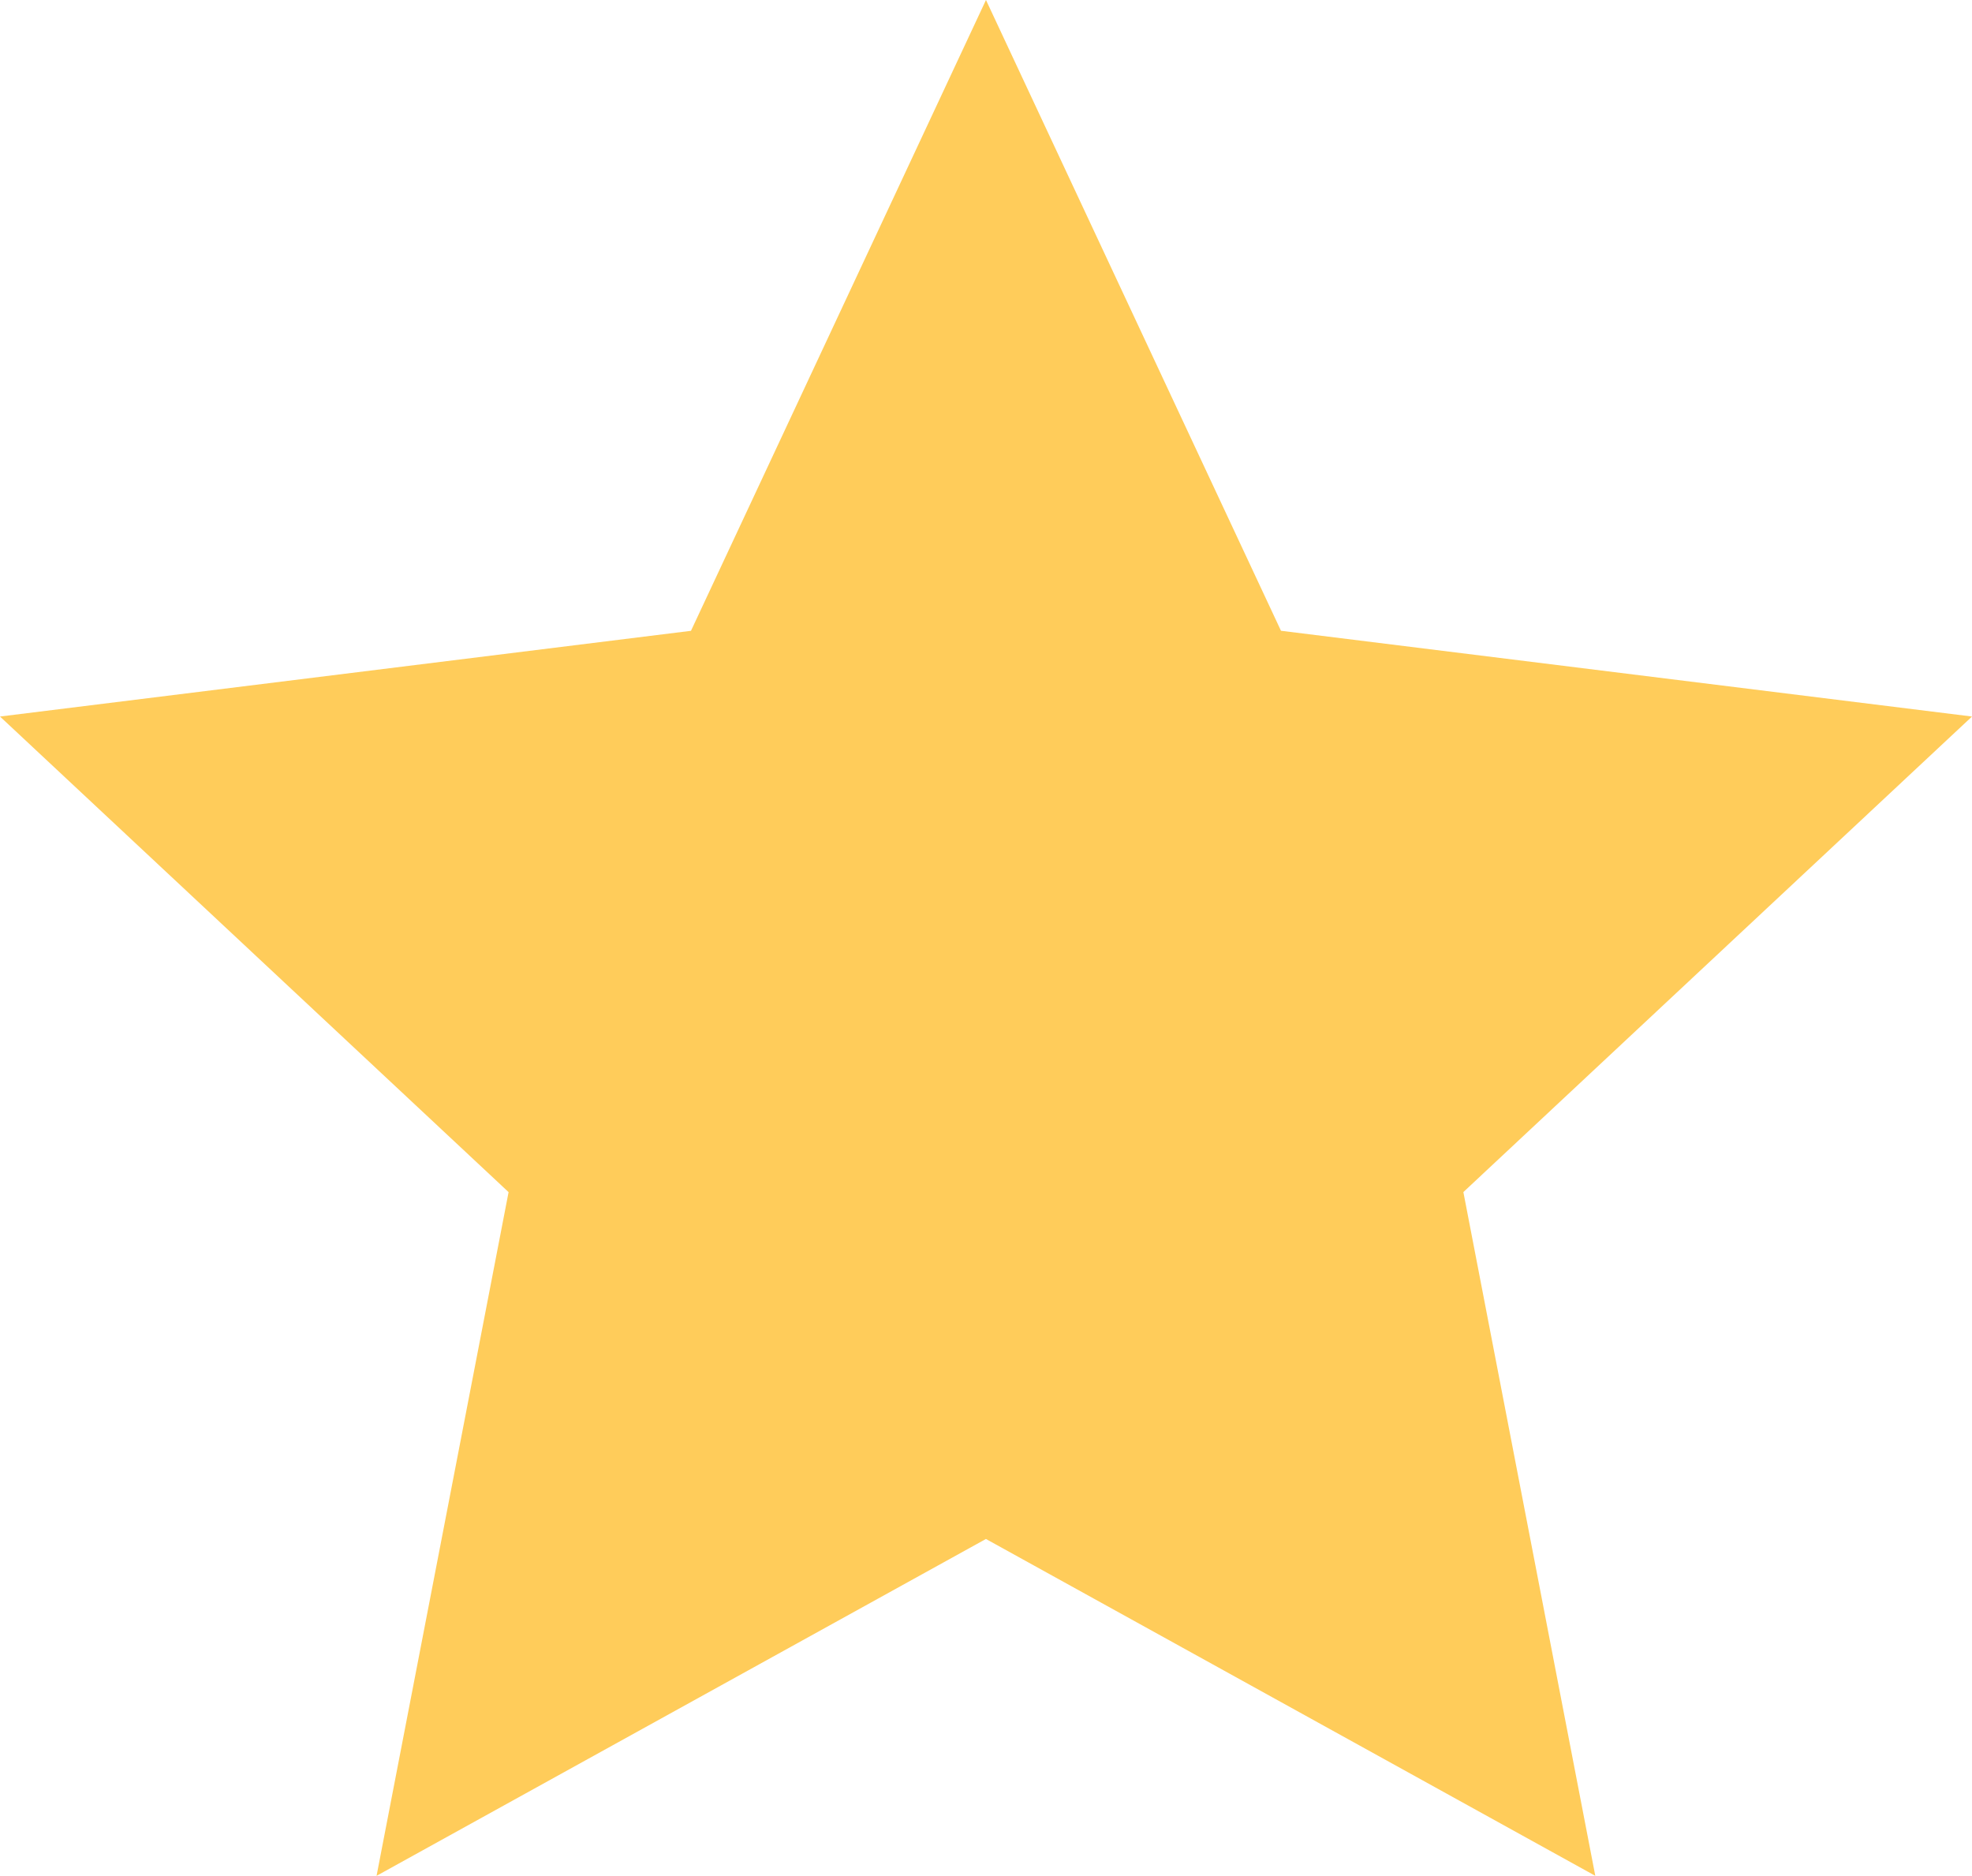 <svg xmlns="http://www.w3.org/2000/svg" width="42.361" height="40.288" viewBox="0 0 42.361 40.288"><path d="M591.011,90.61l6.337,13.548L612.192,106l-10.926,10.214L604.1,130.9l-13.09-7.235-13.09,7.235,2.836-14.685L569.831,106l14.843-1.841Z" transform="translate(-569.831 -90.61)" fill="#ffcc5a"/></svg>